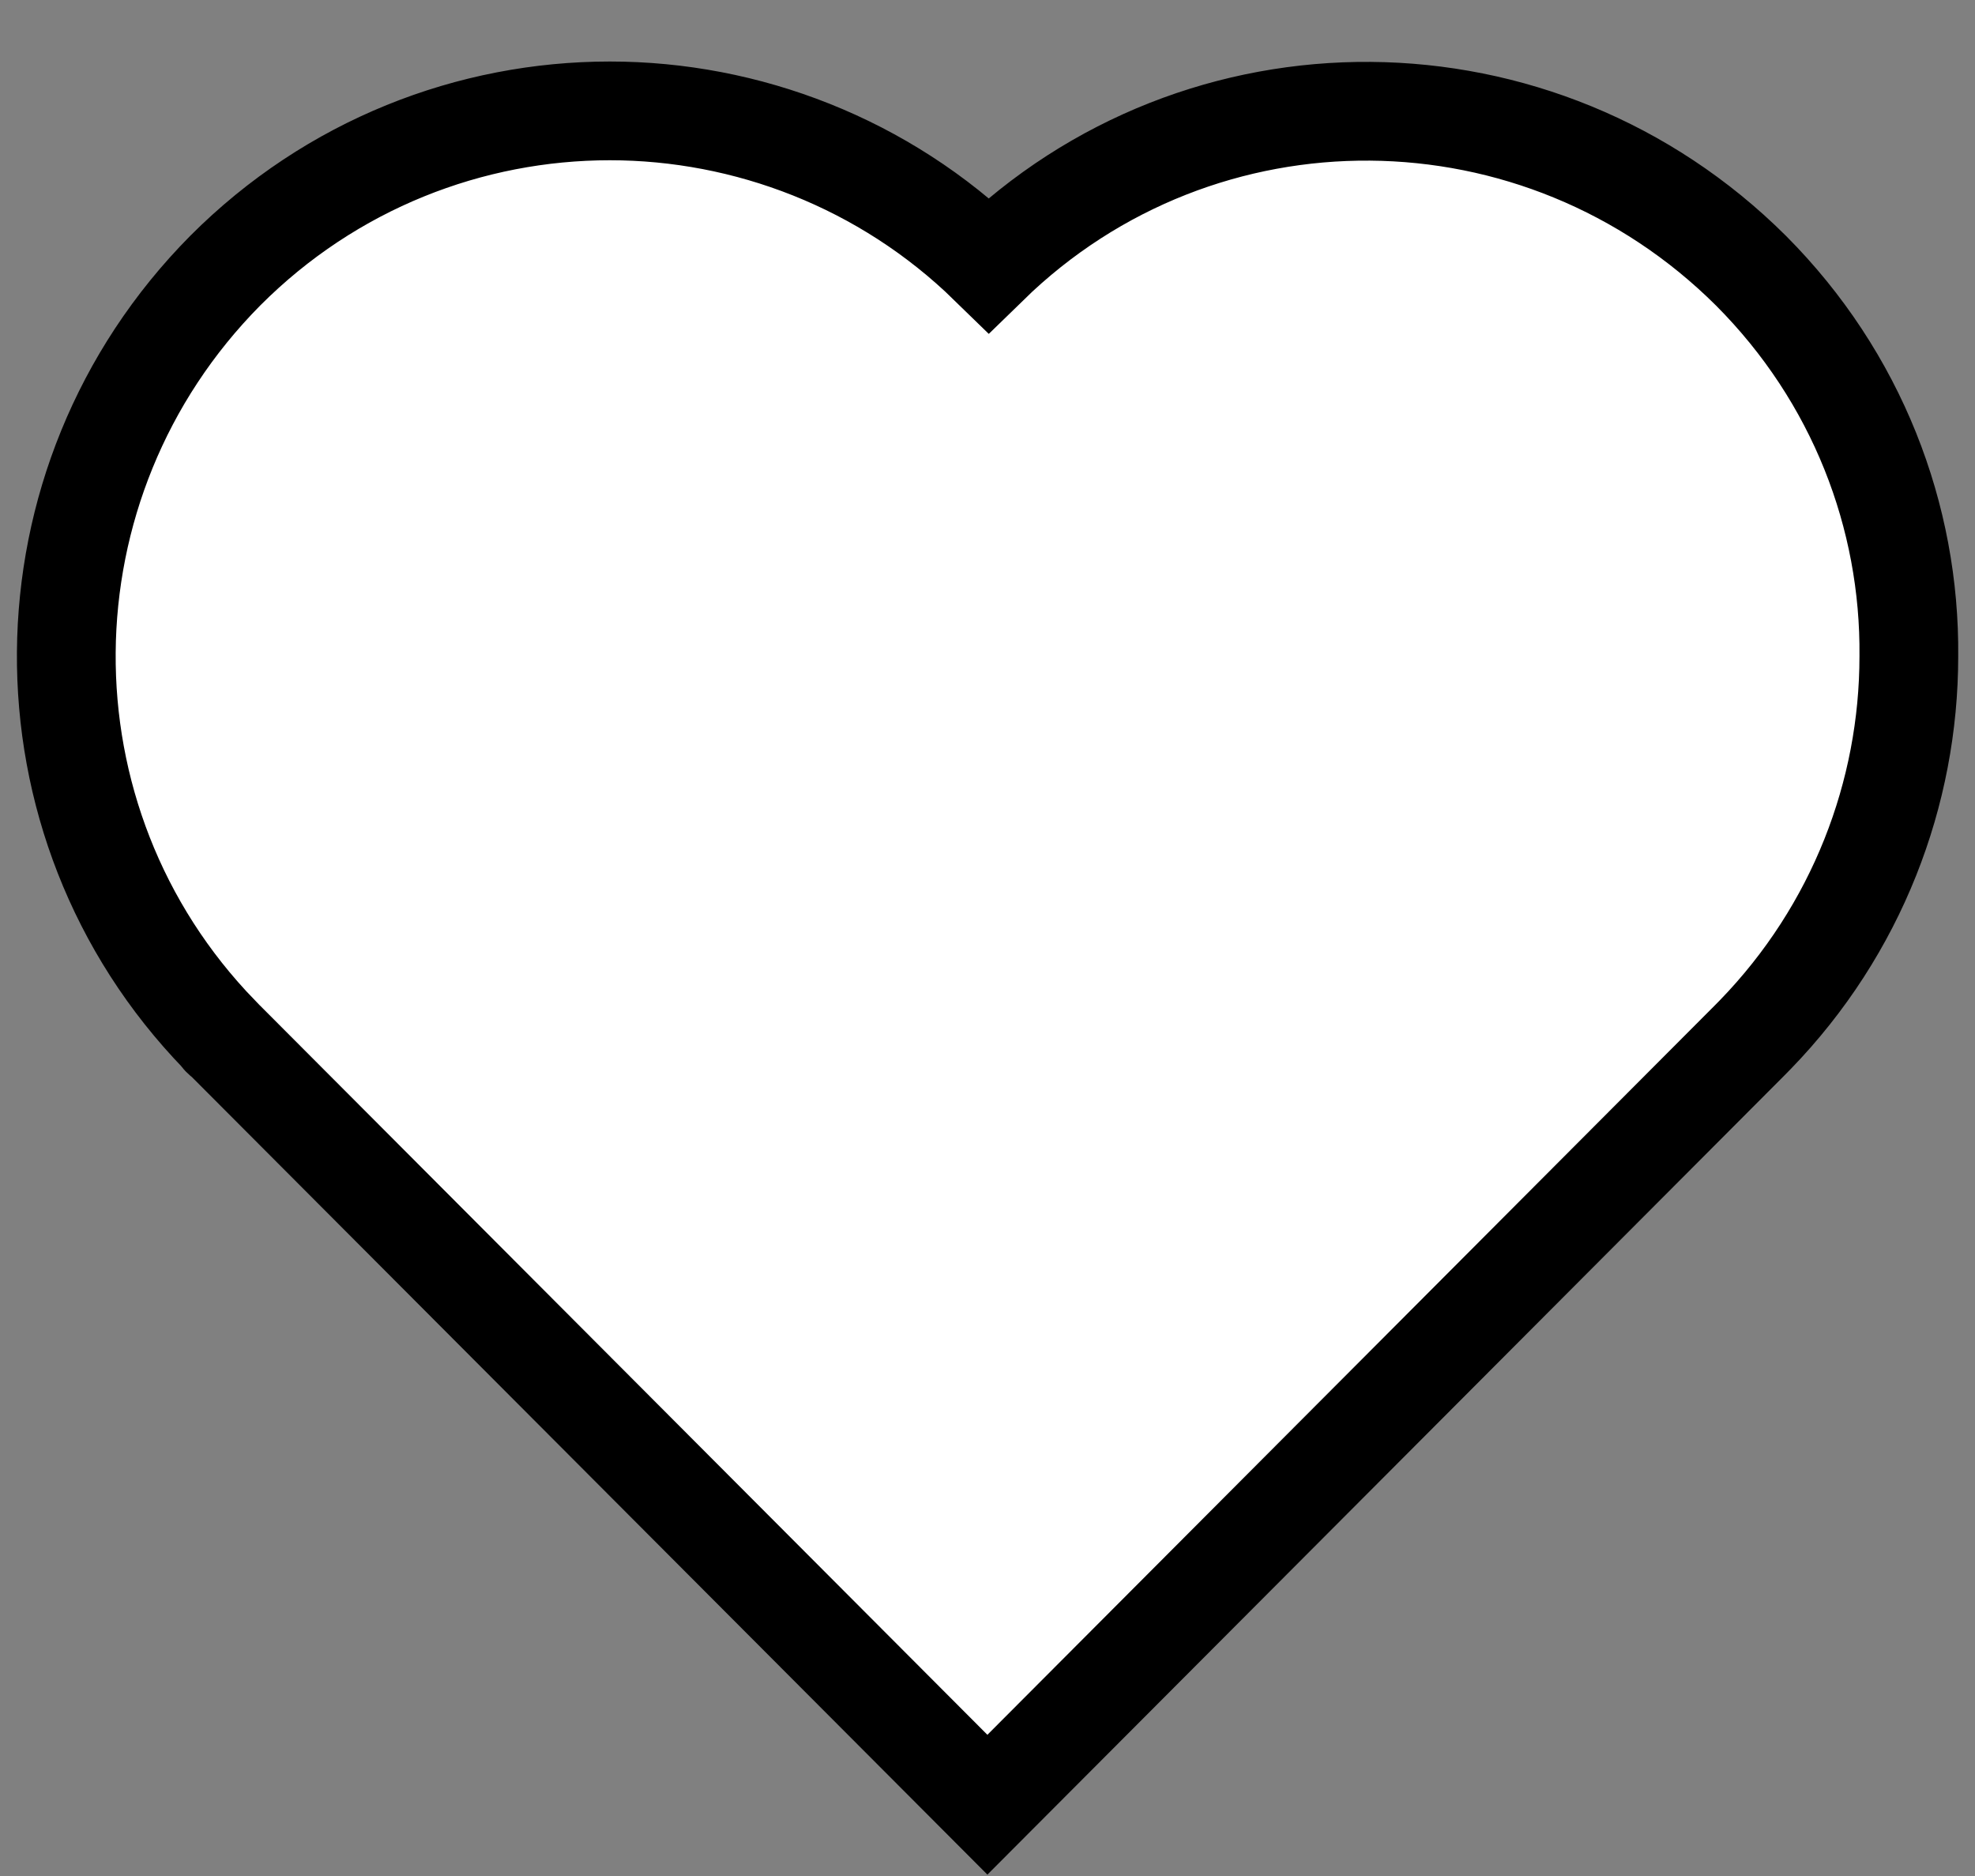 <svg width="20" height="19" viewBox="0 0 20 19" fill="none" xmlns="http://www.w3.org/2000/svg">
<rect x="0" y="0" width="20" height="19" fill="#808080" stroke="none"/>
<path d="M17.731 2.741C15.594 0.613 12.164 0.584 10.013 2.683C8.952 1.648 7.557 1.123 6.176 1.123C4.766 1.123 3.357 1.662 2.281 2.741C0.159 4.883 0.13 8.323 2.223 10.48C2.237 10.509 2.266 10.524 2.281 10.539L9.999 18.278L17.716 10.539C17.731 10.524 17.76 10.495 17.774 10.48C18.806 9.416 19.33 8.032 19.33 6.647C19.344 5.233 18.806 3.819 17.731 2.741Z" fill="white" stroke="black" stroke-miterlimit="10"/>
</svg>
